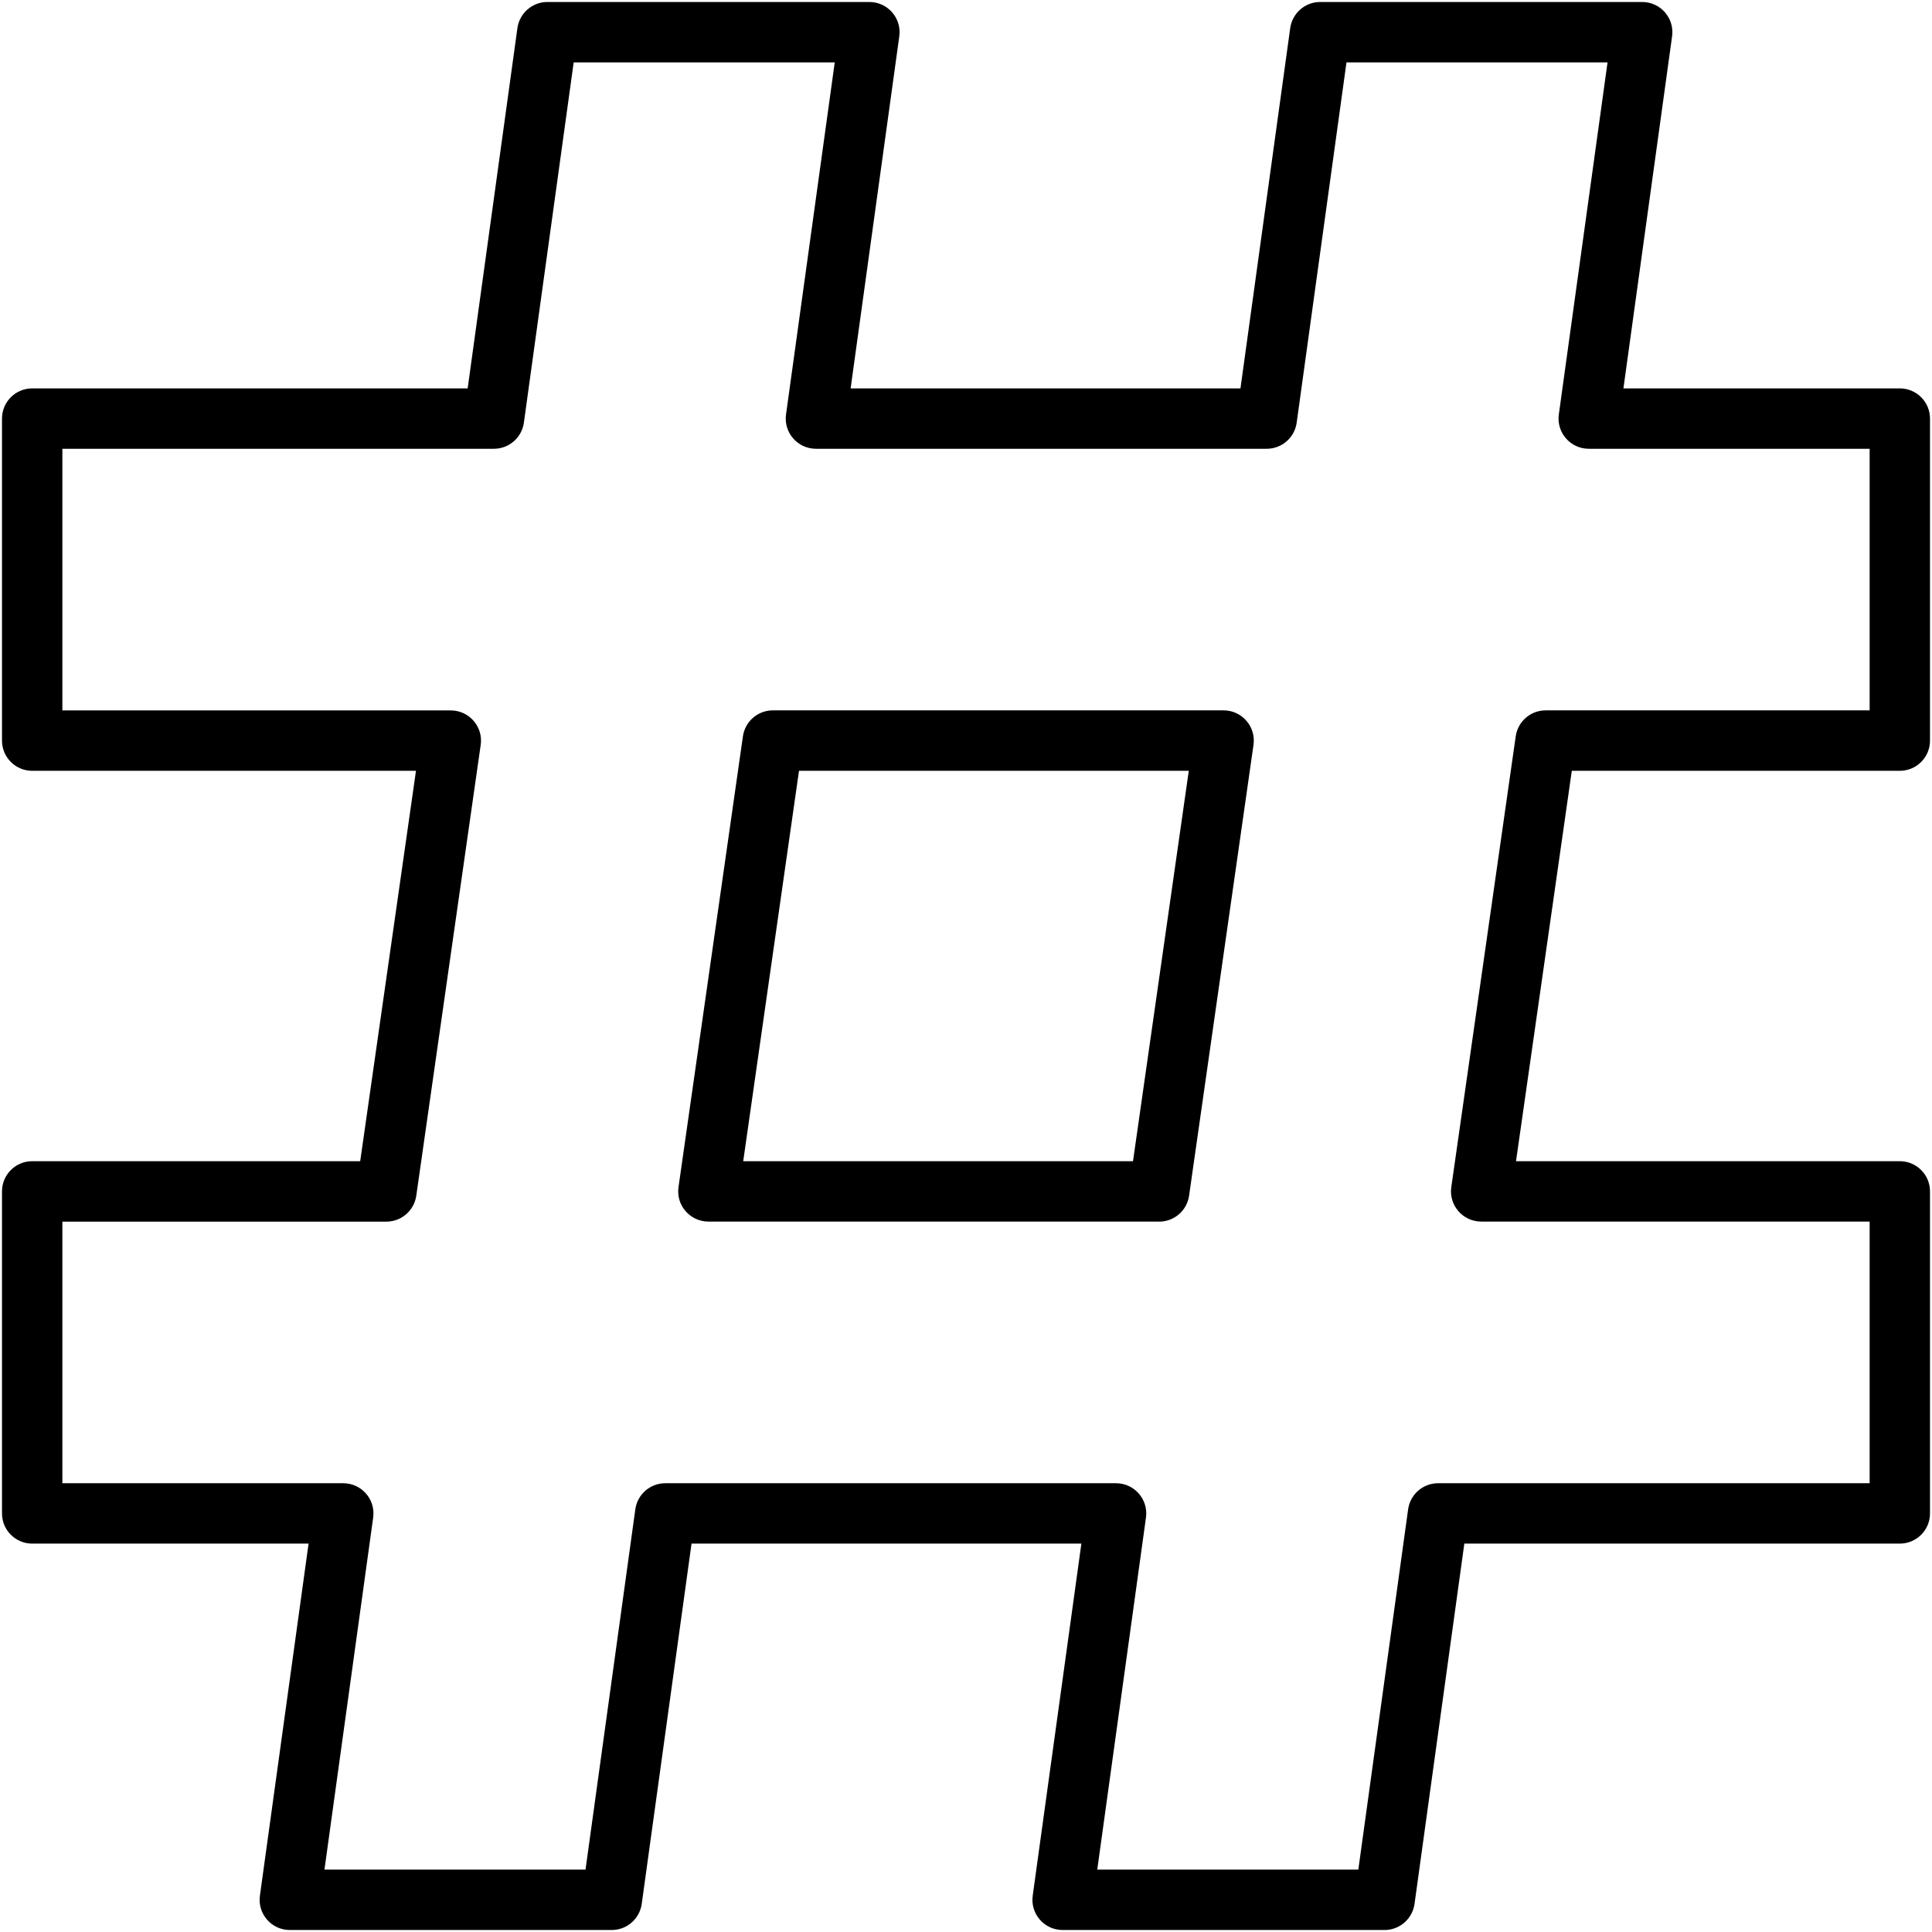 <svg xmlns="http://www.w3.org/2000/svg" width="32" height="32" viewBox="0 0 32 32">
    <path fill="#000000" fill-rule="evenodd" d="M31.467 6.433c.276 0 .5.224.5.5v5.334c0 .276-.224.5-.5.5h-5.433l-.924 6.466h6.357c.276 0 .5.224.5.5v5.334c0 .276-.224.5-.5.5h-7.213l-.825 5.968c-.035.247-.246.432-.496.432H17.6c-.303 0-.537-.268-.495-.569l.806-5.831h-6.457l-.825 5.968c-.035.247-.246.432-.496.432H4.8c-.303 0-.537-.268-.495-.569l.806-5.831H.533c-.276 0-.5-.224-.5-.5v-5.334c0-.276.224-.5.5-.5h5.433l.924-6.466H.533c-.276 0-.5-.224-.5-.5V6.933c0-.276.224-.5.5-.5h7.213L8.57.465c.035-.247.246-.432.496-.432H14.4c.303 0 .537.268.495.569l-.806 5.831h6.457L21.37.465c.035-.247.246-.432.496-.432H27.2c.303 0 .537.268.495.569l-.806 5.831h4.578zm-.5 1h-4.652c-.304 0-.537-.268-.496-.568l.807-5.832h-4.324l-.825 5.969c-.035.247-.246.431-.496.431h-7.466c-.304 0-.537-.268-.496-.568l.807-5.832H9.502l-.825 5.969c-.035.247-.246.431-.496.431H1.033v4.334h6.434c.304 0 .538.27.495.57l-1.067 7.467c-.035.246-.246.43-.495.43H1.033v4.333h4.652c.304 0 .537.268.496.568l-.807 5.832h4.324l.825-5.969c.035-.247.246-.431.496-.431h7.466c.304 0 .537.268.496.568l-.807 5.832h4.324l.825-5.969c.035-.247.246-.431.496-.431h7.148v-4.334h-6.434c-.304 0-.538-.27-.495-.57l1.067-7.467c.035-.246.246-.43.495-.43h5.367V7.434zM19.69 12.767h-6.456l-.924 6.466h6.456l.924-6.466zm-.49 7.466h-7.467c-.304 0-.538-.27-.495-.57l1.067-7.467c.035-.246.246-.43.495-.43h7.467c.304 0 .538.27.495.571l-1.067 7.467c-.035.246-.246.43-.495.43z"/>
</svg>
